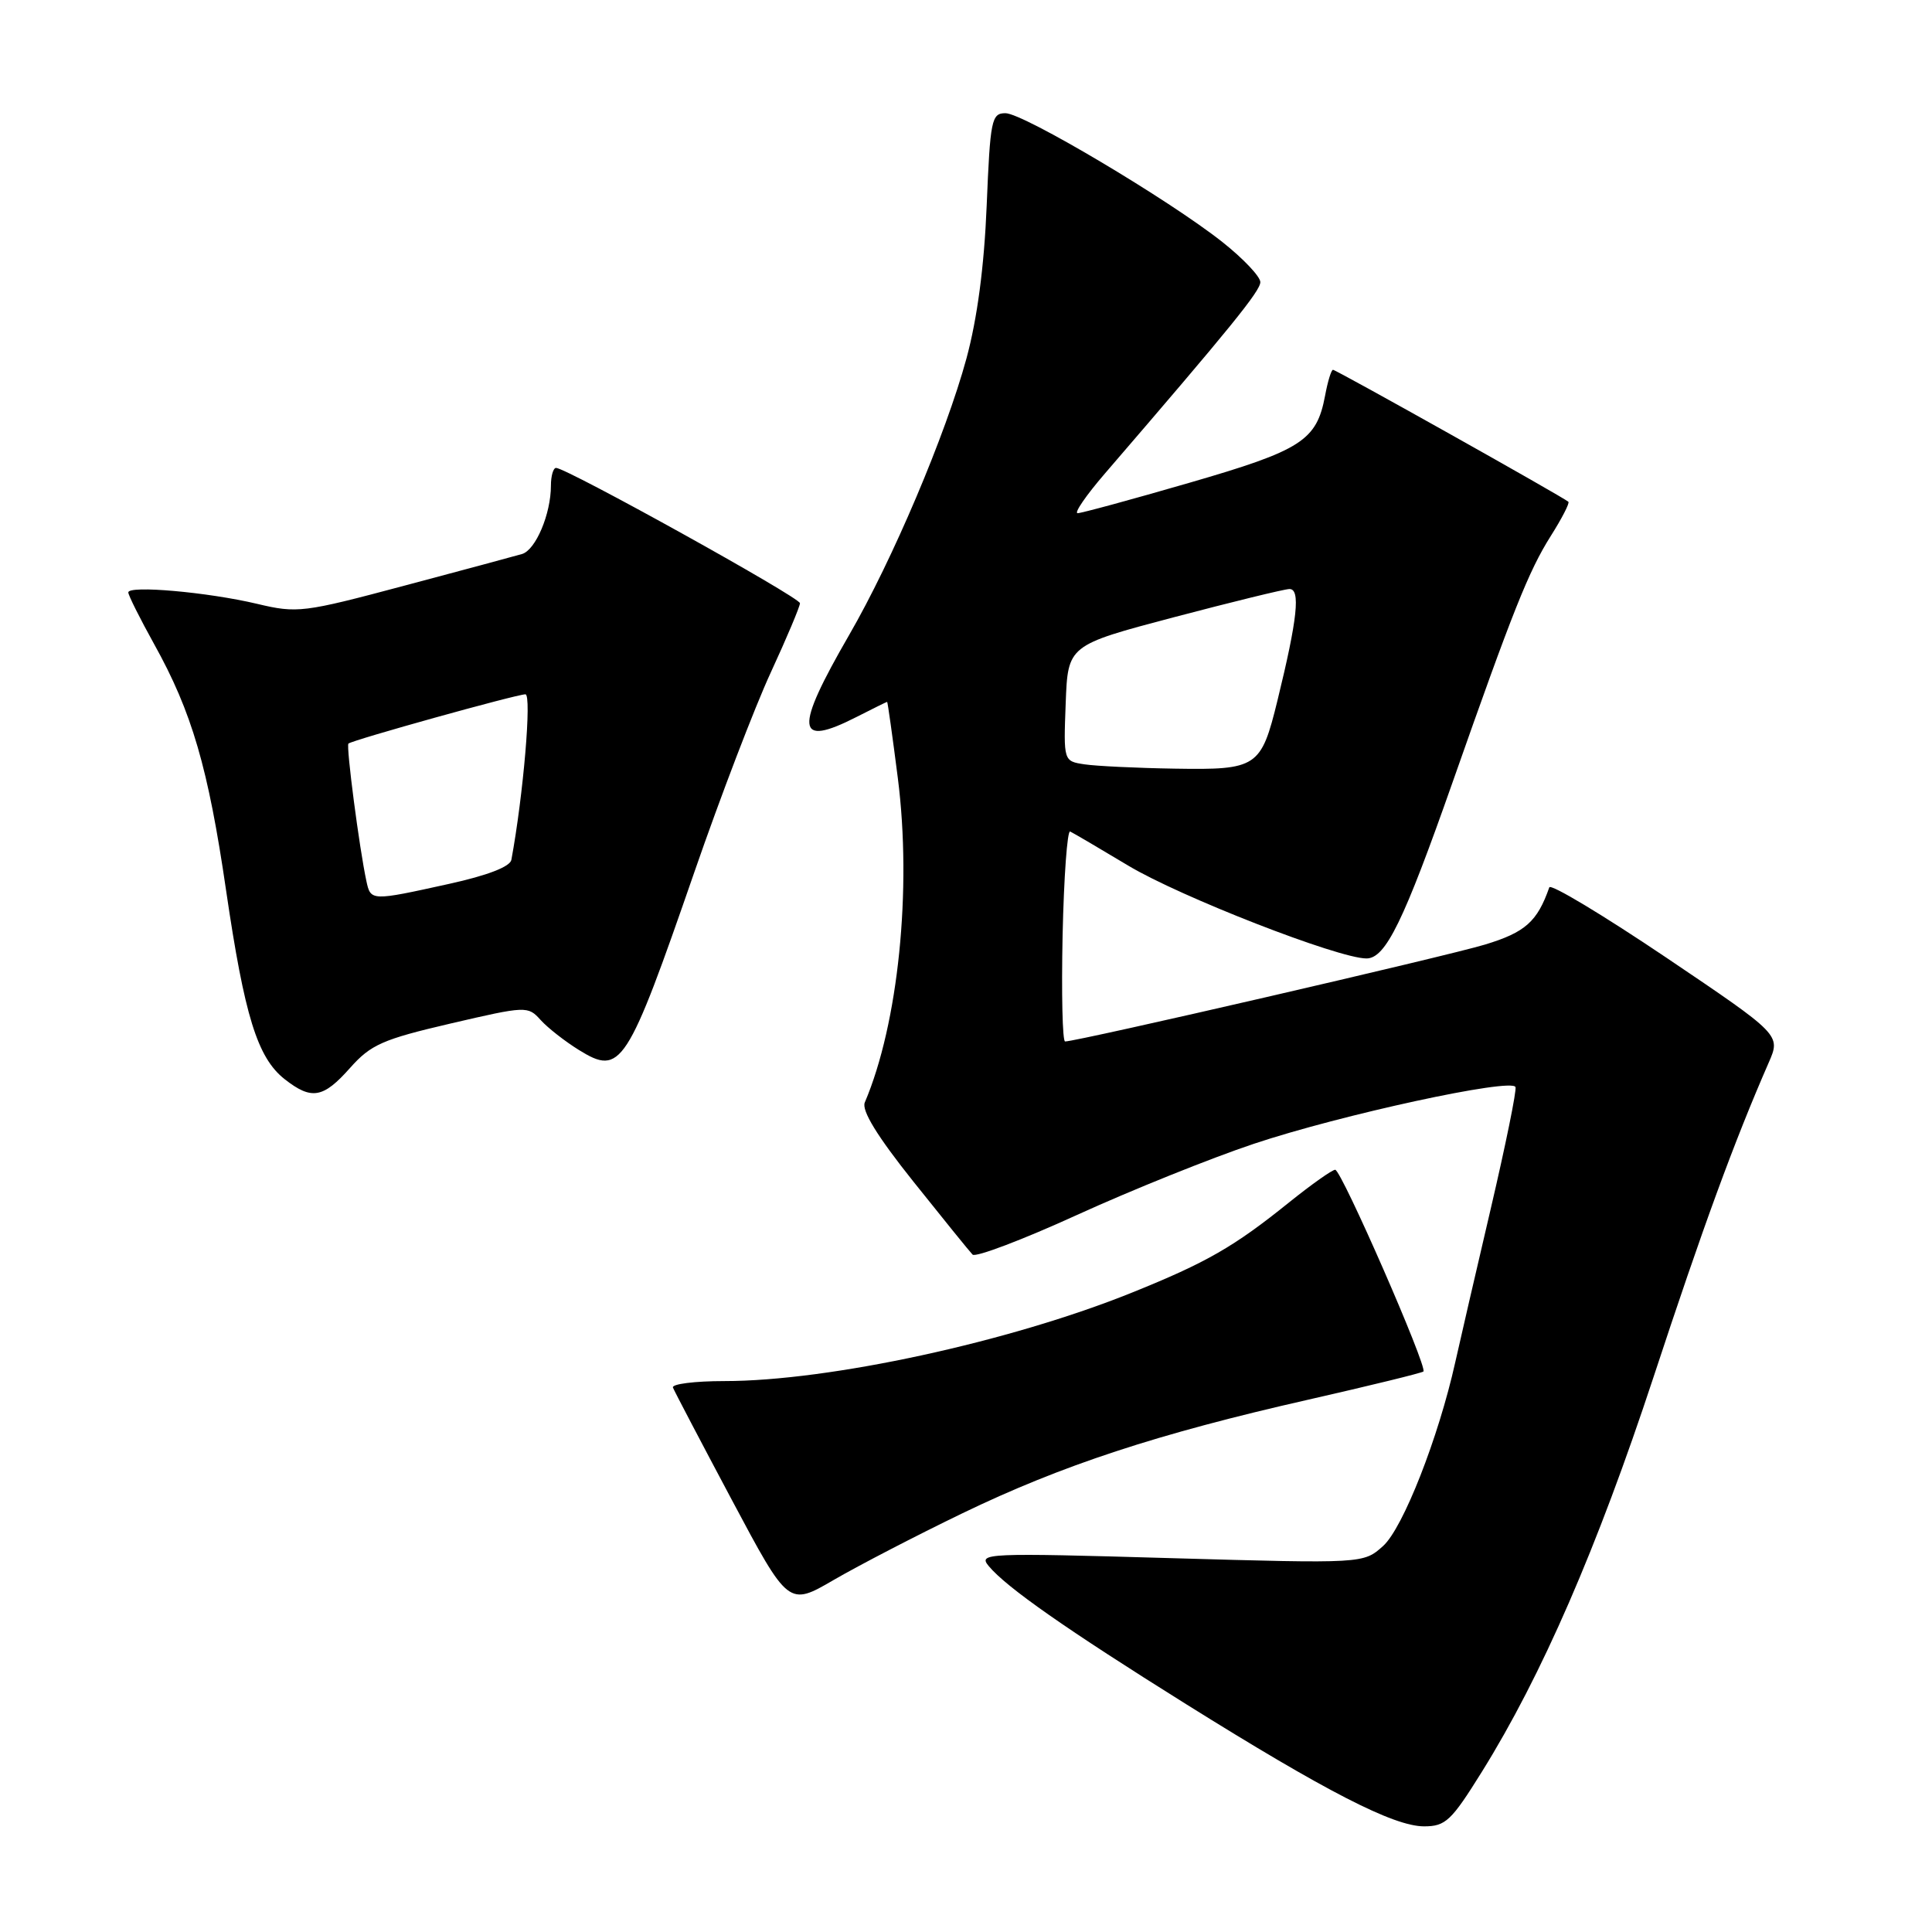<?xml version="1.0" encoding="UTF-8" standalone="no"?>
<!DOCTYPE svg PUBLIC "-//W3C//DTD SVG 1.1//EN" "http://www.w3.org/Graphics/SVG/1.1/DTD/svg11.dtd" >
<svg xmlns="http://www.w3.org/2000/svg" xmlns:xlink="http://www.w3.org/1999/xlink" version="1.1" viewBox="0 0 256 256">
 <g >
 <path fill="currentColor"
d=" M 196.37 234.75 C 204.27 222.06 211.63 205.13 219.09 182.50 C 225.65 162.57 229.79 151.27 234.36 140.81 C 235.97 137.13 235.97 137.13 220.79 126.89 C 212.44 121.27 205.47 117.07 205.29 117.58 C 203.70 122.12 202.11 123.54 196.77 125.16 C 191.74 126.69 142.75 138.00 141.13 138.00 C 140.78 138.00 140.64 131.67 140.80 123.94 C 140.97 116.20 141.42 110.01 141.80 110.18 C 142.19 110.36 145.65 112.39 149.50 114.70 C 156.38 118.83 177.34 127.00 181.06 127.00 C 183.60 127.00 185.99 122.10 192.49 103.61 C 200.47 80.90 202.56 75.66 205.48 71.03 C 206.95 68.71 208.00 66.67 207.82 66.49 C 207.27 65.94 177.05 49.00 176.63 49.00 C 176.40 49.00 175.93 50.54 175.58 52.43 C 174.46 58.38 172.48 59.66 157.60 63.97 C 149.95 66.19 143.29 68.00 142.79 68.00 C 142.29 68.00 143.91 65.64 146.40 62.75 C 163.05 43.42 167.00 38.56 167.00 37.38 C 167.00 36.65 164.73 34.25 161.96 32.06 C 154.82 26.42 135.59 15.00 133.23 15.00 C 131.38 15.00 131.21 15.87 130.74 27.25 C 130.41 35.33 129.49 42.22 128.06 47.50 C 125.31 57.59 118.26 74.21 112.51 84.15 C 105.22 96.77 105.43 99.11 113.50 95.00 C 115.66 93.90 117.48 93.00 117.55 93.00 C 117.62 93.00 118.26 97.55 118.97 103.12 C 120.85 117.87 119.03 135.66 114.59 146.08 C 114.14 147.14 116.22 150.54 121.04 156.58 C 124.95 161.48 128.47 165.83 128.87 166.24 C 129.26 166.64 135.47 164.29 142.68 161.00 C 149.89 157.71 160.45 153.46 166.14 151.56 C 177.65 147.71 200.33 142.80 200.81 144.04 C 200.98 144.48 199.50 151.74 197.53 160.17 C 195.56 168.60 193.44 177.75 192.83 180.50 C 190.61 190.49 185.91 202.47 183.27 204.85 C 180.66 207.19 180.66 207.19 155.09 206.46 C 130.59 205.75 129.59 205.80 131.01 207.51 C 133.35 210.33 141.31 215.90 157.15 225.80 C 175.68 237.38 184.65 241.99 188.68 242.00 C 191.55 242.00 192.30 241.29 196.37 234.75 Z  M 127.50 200.53 C 140.68 194.16 153.38 189.99 173.37 185.46 C 181.55 183.60 188.41 181.92 188.61 181.73 C 189.18 181.15 177.74 155.00 176.92 155.00 C 176.52 155.00 173.78 156.94 170.84 159.30 C 163.51 165.21 159.88 167.29 149.96 171.29 C 133.76 177.82 109.86 183.00 95.98 183.00 C 92.05 183.00 88.98 183.39 89.17 183.86 C 89.35 184.33 92.87 191.04 96.99 198.78 C 104.48 212.84 104.48 212.84 110.49 209.34 C 113.80 207.42 121.45 203.45 127.50 200.53 Z  M 46.39 141.50 C 49.14 138.41 50.70 137.72 59.71 135.62 C 69.74 133.29 69.95 133.28 71.64 135.16 C 72.59 136.21 74.87 137.99 76.71 139.13 C 82.29 142.58 83.06 141.40 92.03 115.49 C 95.45 105.60 100.00 93.72 102.13 89.11 C 104.26 84.50 106.00 80.36 106.00 79.93 C 106.00 79.16 75.06 62.00 73.68 62.00 C 73.31 62.00 73.00 63.06 73.00 64.35 C 73.00 68.10 70.98 72.88 69.17 73.41 C 68.25 73.68 61.23 75.57 53.56 77.61 C 40.18 81.18 39.39 81.28 34.06 80.01 C 27.52 78.46 17.00 77.53 17.00 78.50 C 17.00 78.87 18.54 81.95 20.42 85.34 C 25.43 94.34 27.59 101.74 29.96 118.00 C 32.40 134.63 34.11 140.15 37.71 142.99 C 41.28 145.79 42.82 145.53 46.39 141.50 Z  M 143.71 101.28 C 140.92 100.86 140.92 100.86 141.21 93.18 C 141.50 85.50 141.50 85.50 155.50 81.80 C 163.20 79.77 170.10 78.08 170.84 78.05 C 172.35 77.99 171.93 81.97 169.27 92.82 C 167.10 101.69 166.58 102.03 155.68 101.85 C 150.63 101.77 145.24 101.51 143.71 101.28 Z  M 48.55 116.75 C 47.62 112.45 45.84 98.83 46.17 98.53 C 46.68 98.06 68.46 92.00 69.62 92.00 C 70.48 92.00 69.35 105.34 67.76 113.93 C 67.60 114.84 64.59 116.00 59.50 117.12 C 49.17 119.40 49.12 119.40 48.55 116.75 Z "/>
</g>
</svg>